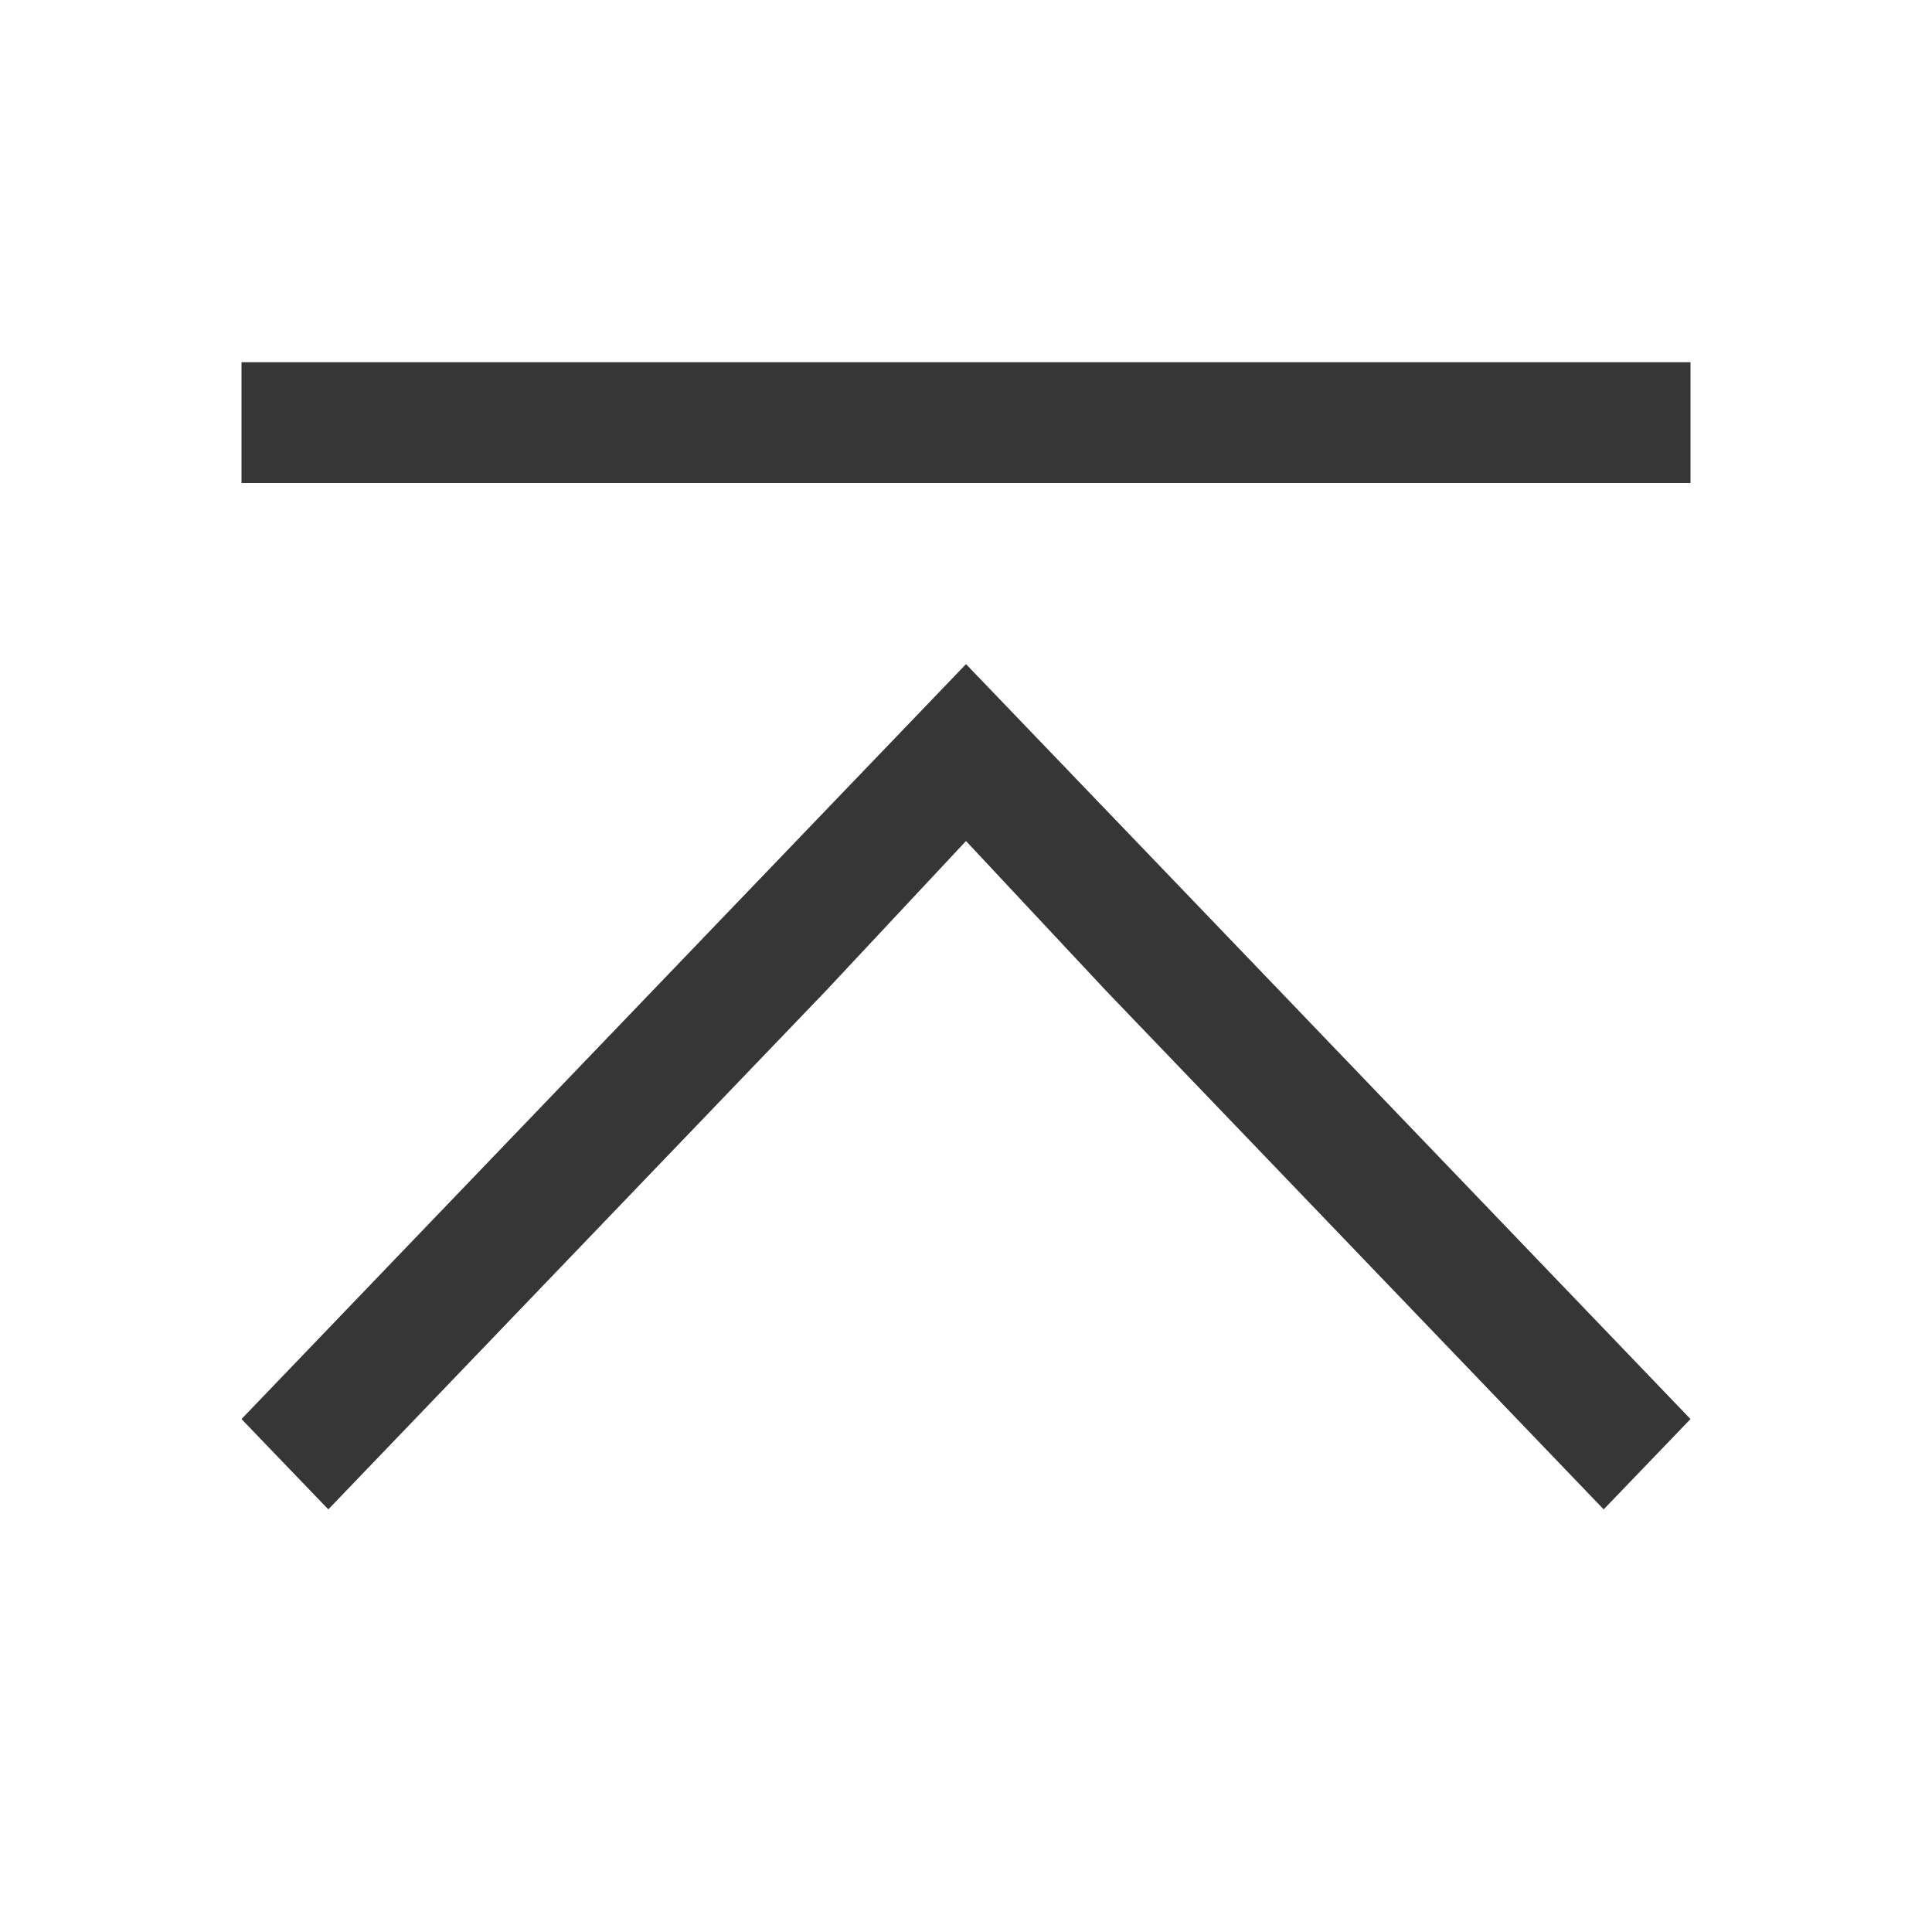 <?xml version="1.0" encoding="UTF-8"?>
<svg viewBox="0 0 16 16" xmlns="http://www.w3.org/2000/svg">
 <defs id="defs3051">
  <style id="current-color-scheme" type="text/css">.ColorScheme-Text {
        color:#363636;
      }</style>
 </defs>
 <path class="ColorScheme-Text" d="m2 3v1h12v-1h-12zm6 2.5-6 6.252 0.719 0.748 4.125-4.299 1.156-1.236 1.156 1.236 4.125 4.299 0.719-0.748-4.125-4.299-1.875-1.953z" fill="currentColor"/>
</svg>
